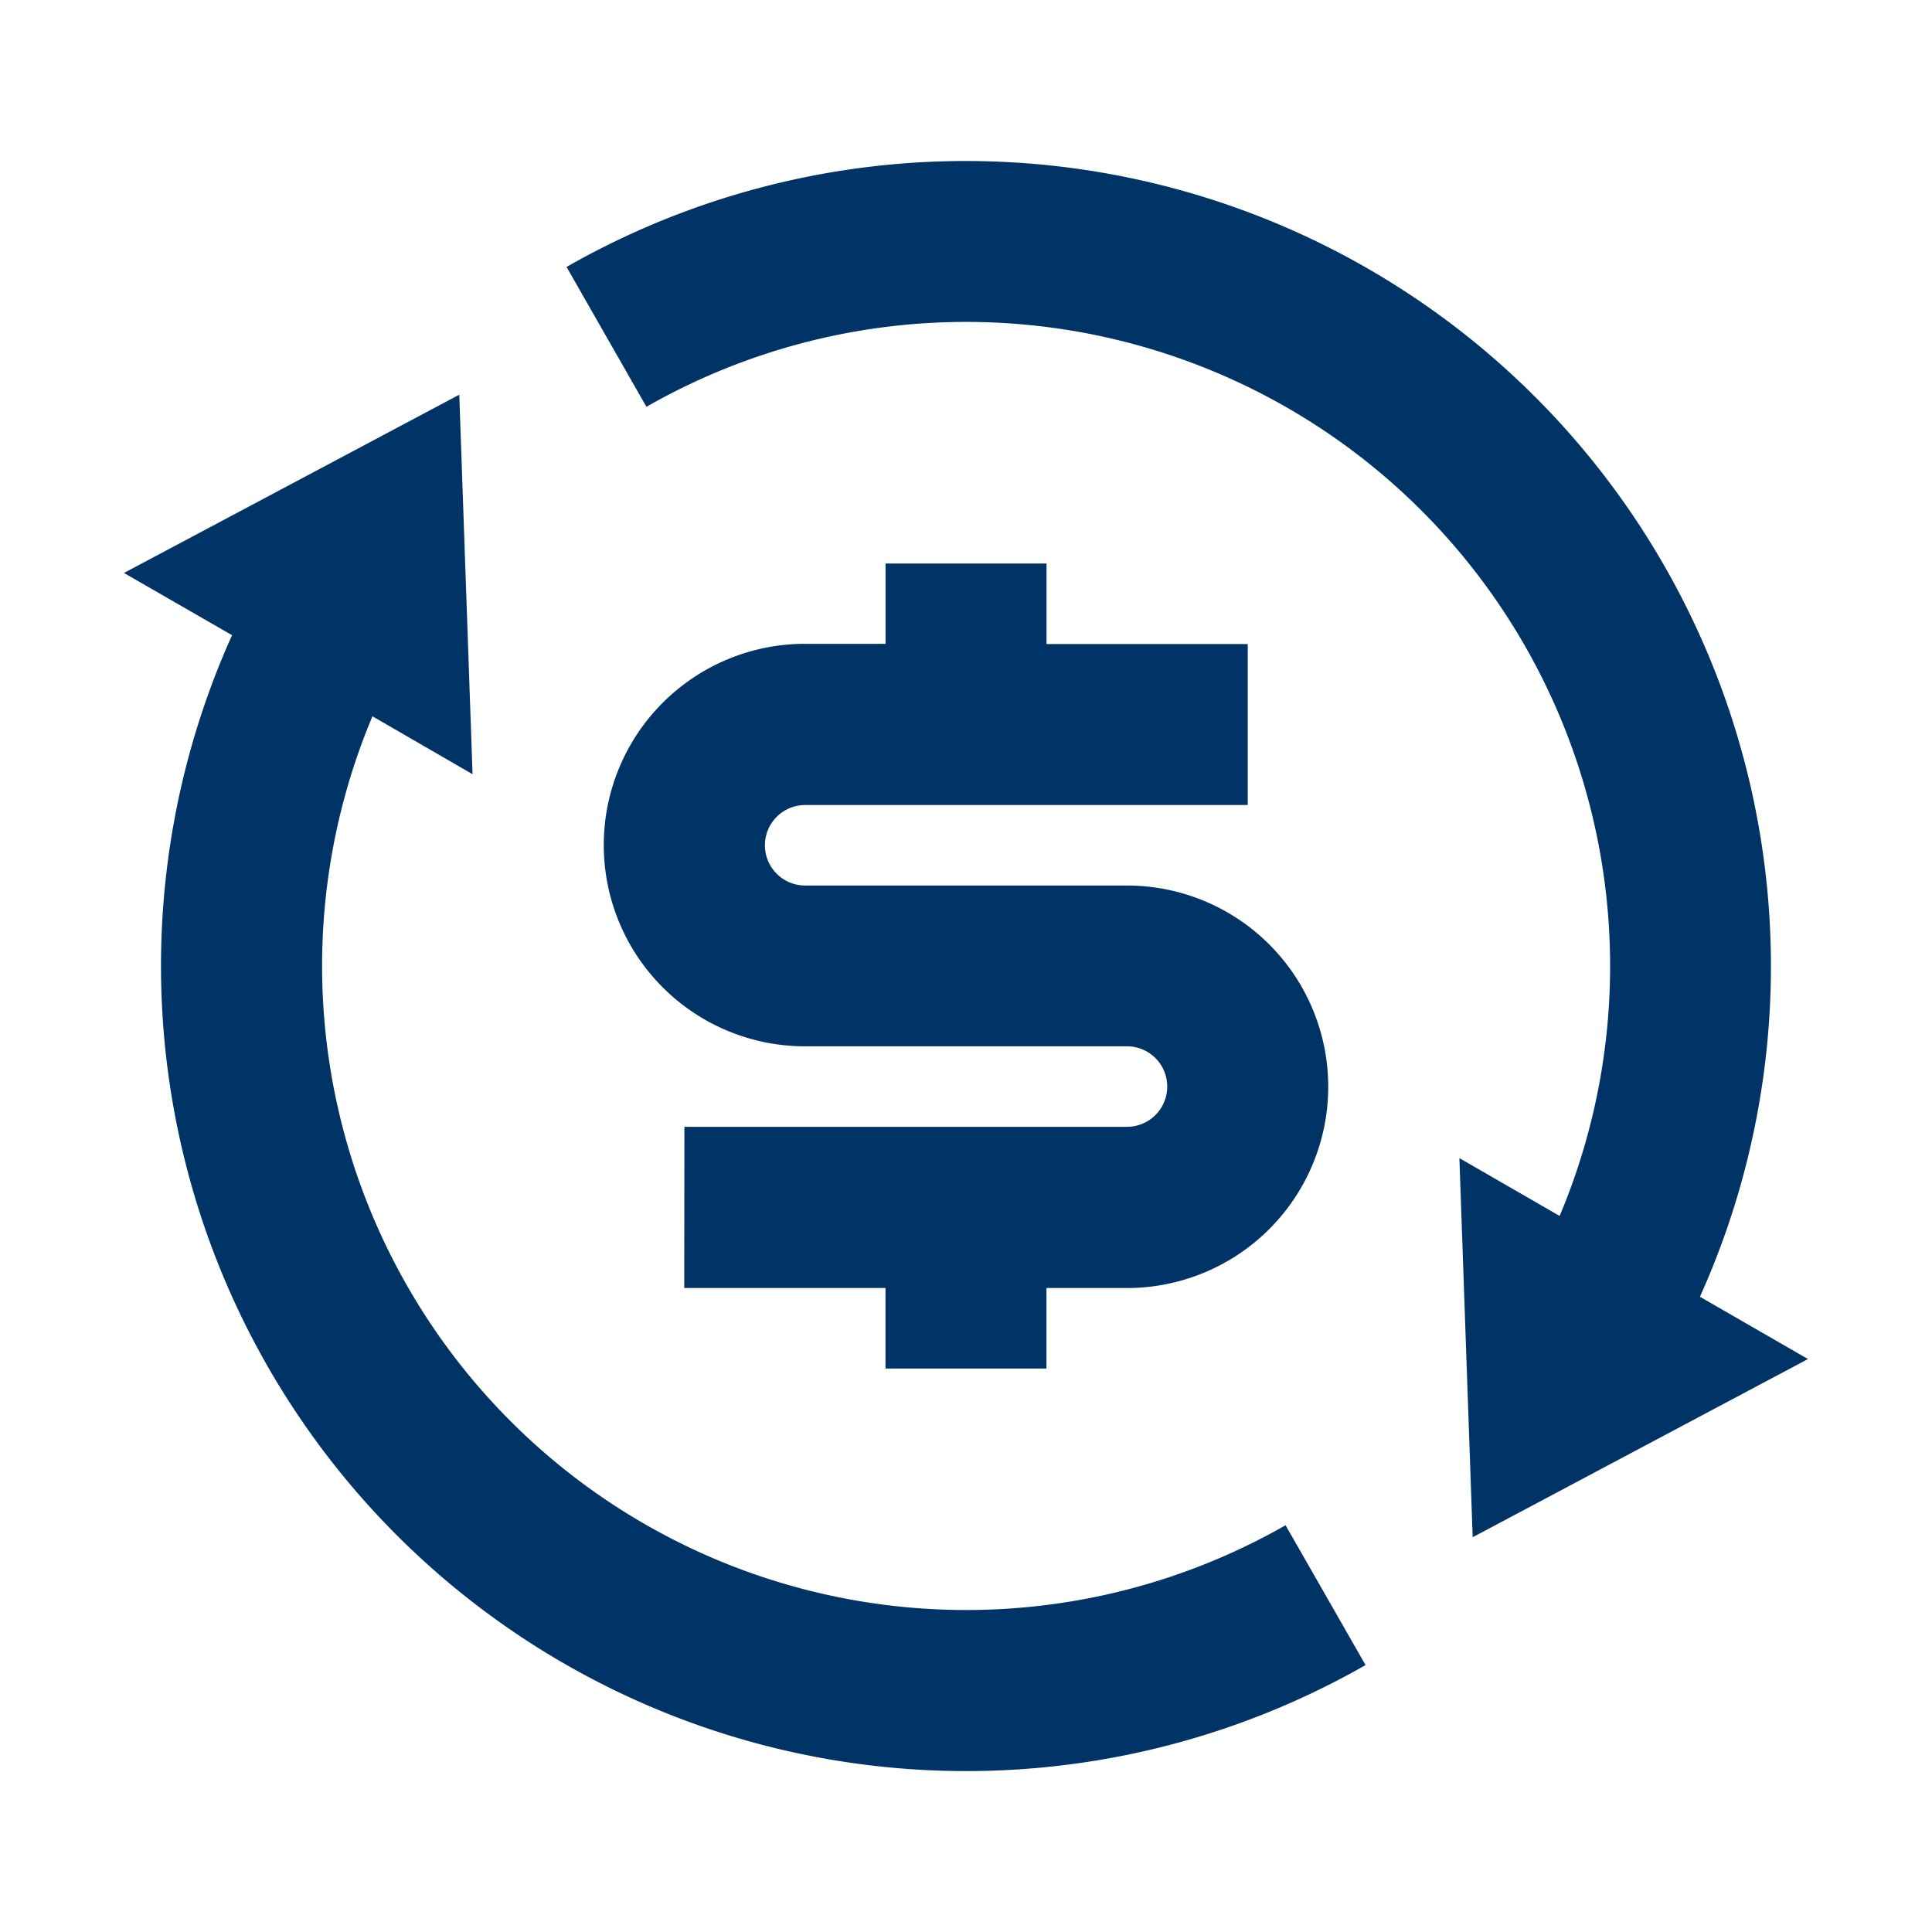 <svg id="exchange-dollar-svgrepo-com" xmlns="http://www.w3.org/2000/svg" width="36.232" height="36.232" viewBox="0 0 36.232 36.232">
  <path id="Path_23" data-name="Path 23" d="M0,0H36.232V36.232H0Z" fill="none"/>
  <path id="Path_24" data-name="Path 24" d="M28.465,21.782A12.079,12.079,0,0,0,11.338,6.61L9.84,3.987A15.1,15.1,0,0,1,31.095,23.3l2.026,1.168-6.288,3.342L26.584,20.7l1.881,1.085ZM6.2,12.413A12.079,12.079,0,0,0,23.324,27.585l1.5,2.622A15.1,15.1,0,0,1,3.567,10.893L1.54,9.726,7.828,6.383,8.077,13.5,6.2,12.414Zm5.85,7.7h8.3a.755.755,0,0,0,0-1.51H14.312a3.774,3.774,0,0,1,0-7.548h1.51V9.549h3.019v1.51h3.774v3.019h-8.3a.755.755,0,1,0,0,1.51H20.35a3.774,3.774,0,0,1,0,7.548h-1.51v1.51H15.821v-1.51H12.047Z" transform="translate(0.785 1.019)" fill="#036"/>
</svg>
